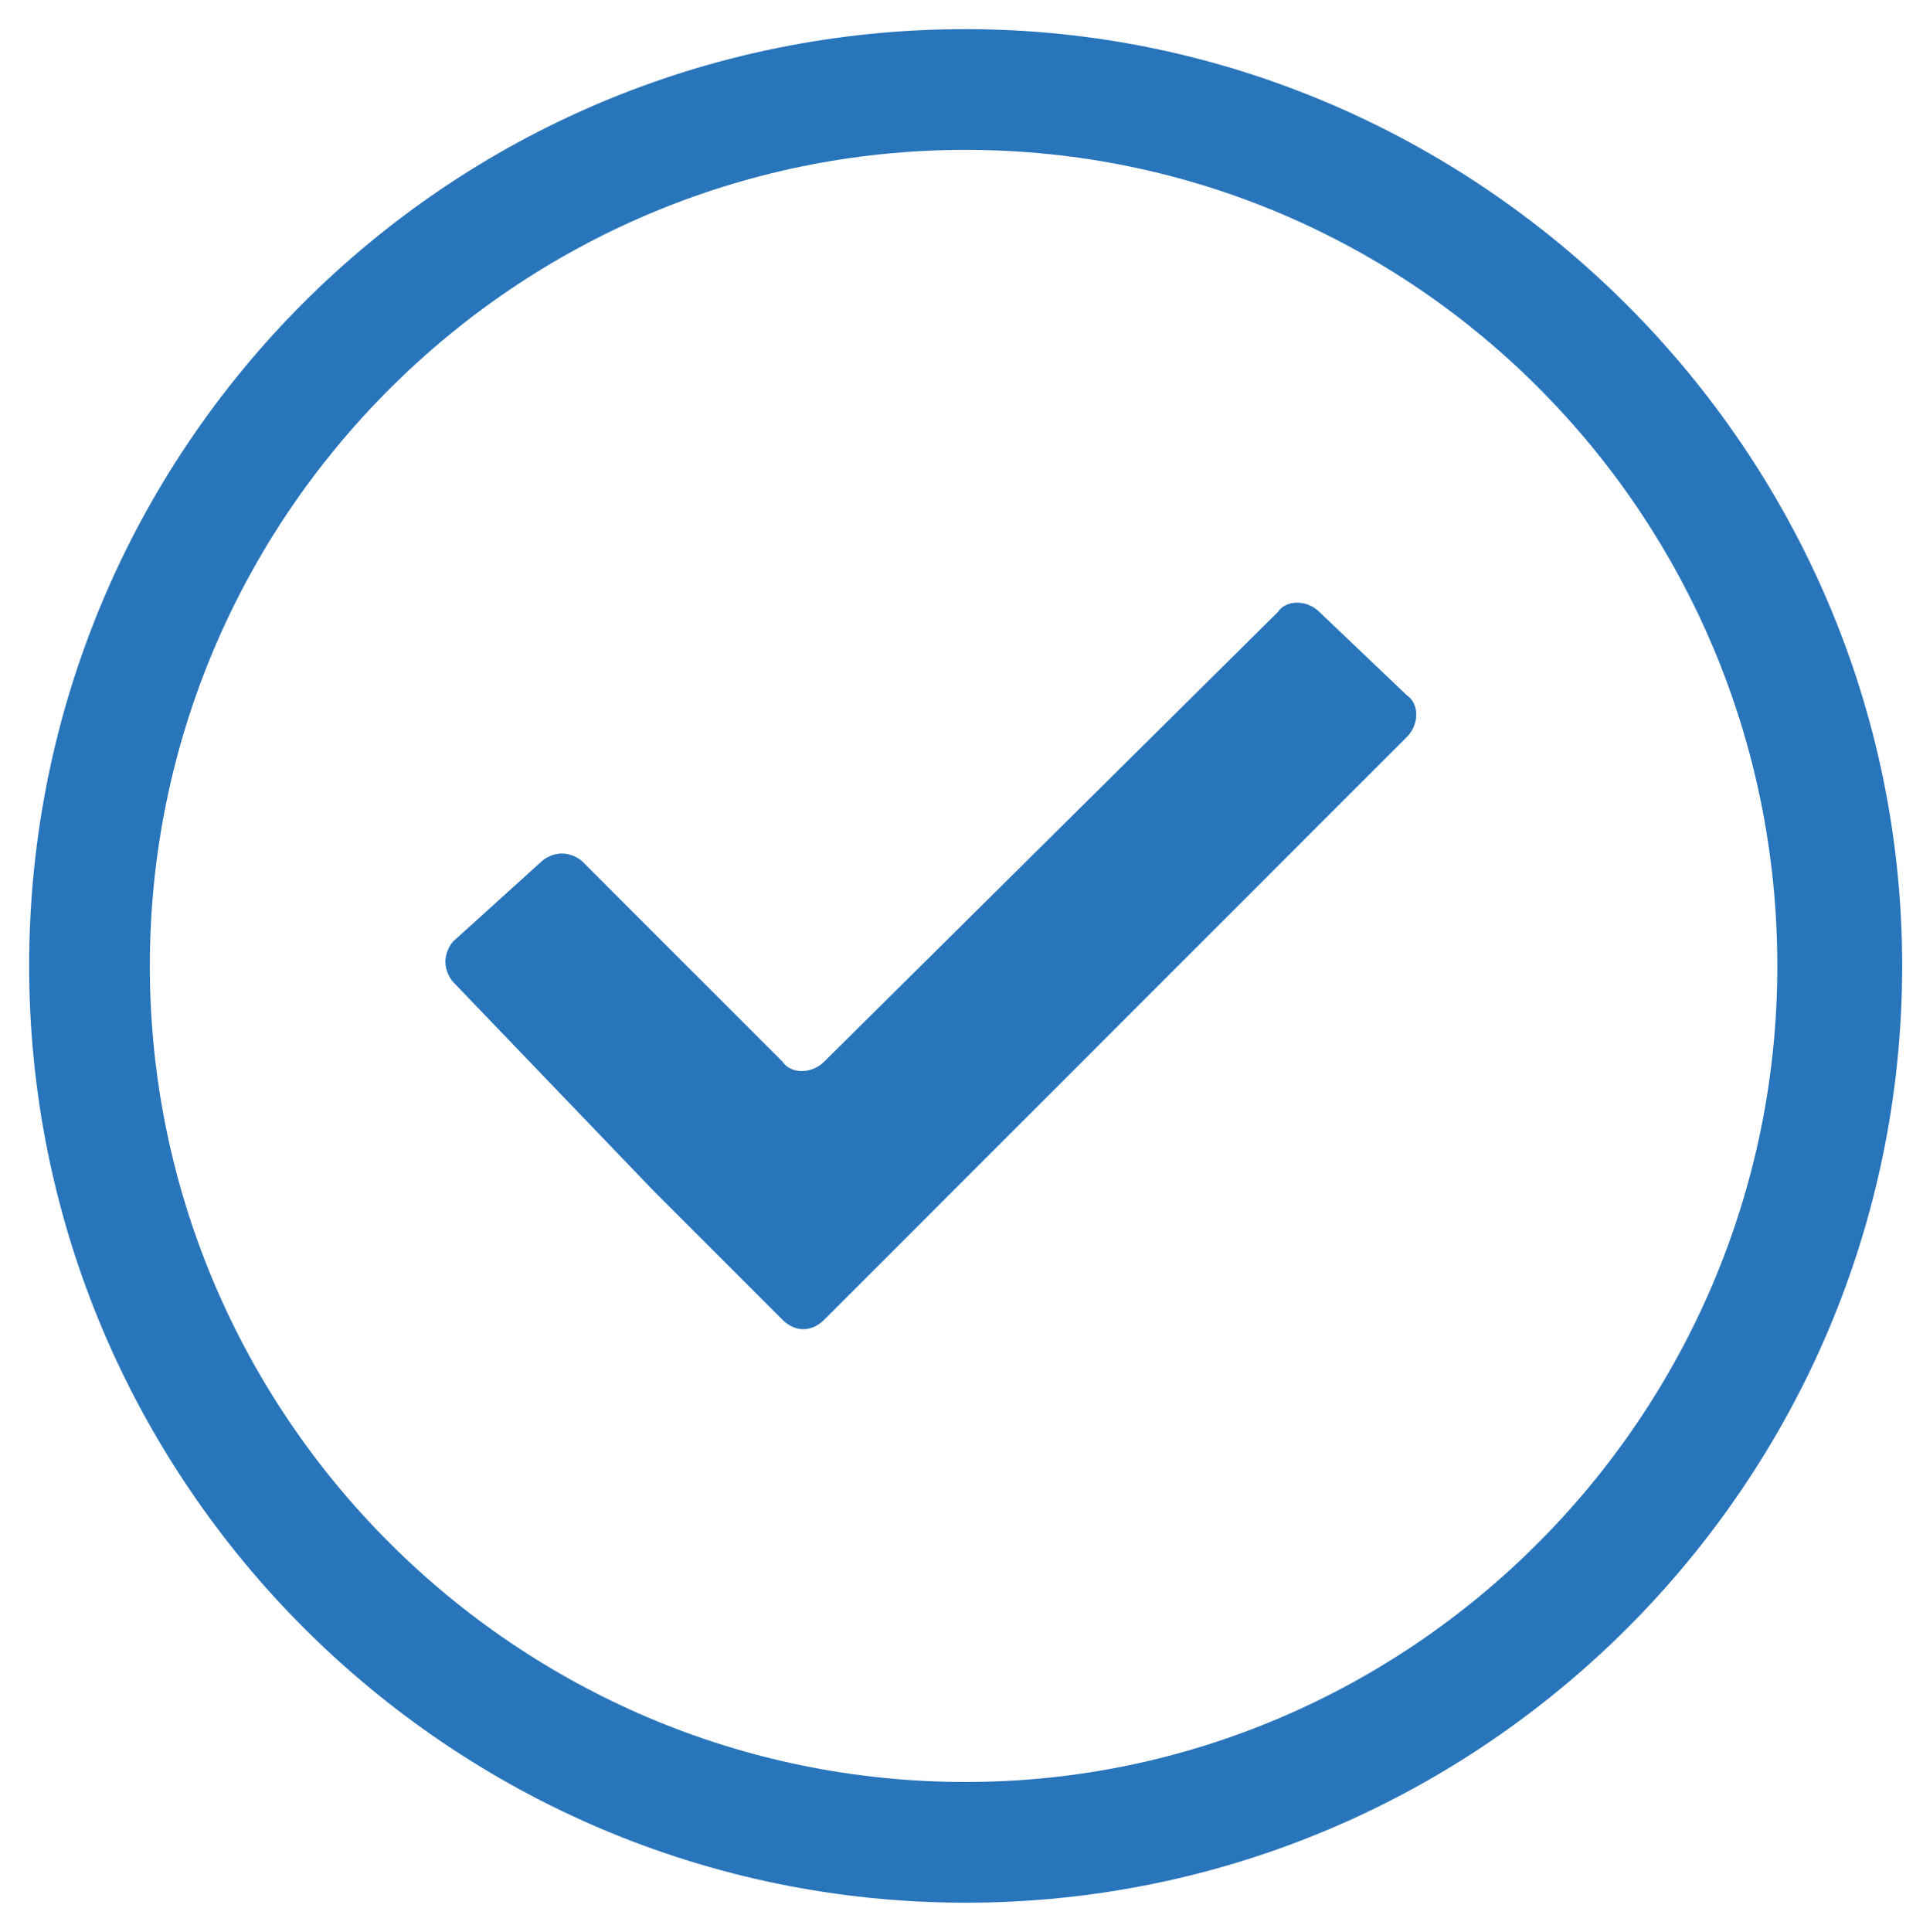 <?xml version="1.0" encoding="utf-8"?>
<!-- Generator: Adobe Illustrator 19.0.0, SVG Export Plug-In . SVG Version: 6.00 Build 0)  -->
<svg version="1.1" id="Layer_1" xmlns="http://www.w3.org/2000/svg" xmlns:xlink="http://www.w3.org/1999/xlink" x="0px" y="0px"
	 viewBox="0 0 46.2 46.4" style="enable-background:new 0 0 46.2 46.4;" xml:space="preserve">
<style type="text/css">
	.st0{fill:#2975BB;}
</style>
<g id="XMLID_157_">
	<g id="XMLID_196_">
		<path id="XMLID_197_" class="st0" d="M23.2,0.7C10.7,0.7,0.7,10.8,0.7,23.2c0,12.4,10.1,22.5,22.5,22.5
			c12.4,0,22.5-10.1,22.5-22.5C45.7,10.8,35.5,0.7,23.2,0.7z M23.2,42.8C12.4,42.8,3.6,34,3.6,23.2c0-10.8,8.8-19.6,19.6-19.6
			c10.8,0,19.5,8.8,19.5,19.6C42.7,34,33.9,42.8,23.2,42.8z"/>
	</g>
</g>
<g id="XMLID_2769_">
	<path id="XMLID_2770_" class="st0" d="M31.7,14.7c-0.3-0.3-0.8-0.3-1,0L19.8,25.5c-0.3,0.3-0.8,0.3-1,0L14,20.7
		c-0.1-0.1-0.3-0.2-0.5-0.2c-0.2,0-0.4,0.1-0.5,0.2l-2.1,1.9c-0.1,0.1-0.2,0.3-0.2,0.5c0,0.2,0.1,0.4,0.2,0.5l4.8,5
		c0.3,0.3,0.8,0.8,1,1l2.1,2.1c0.3,0.3,0.7,0.3,1,0l14-14c0.3-0.3,0.3-0.8,0-1L31.7,14.7z"/>
</g>
</svg>
